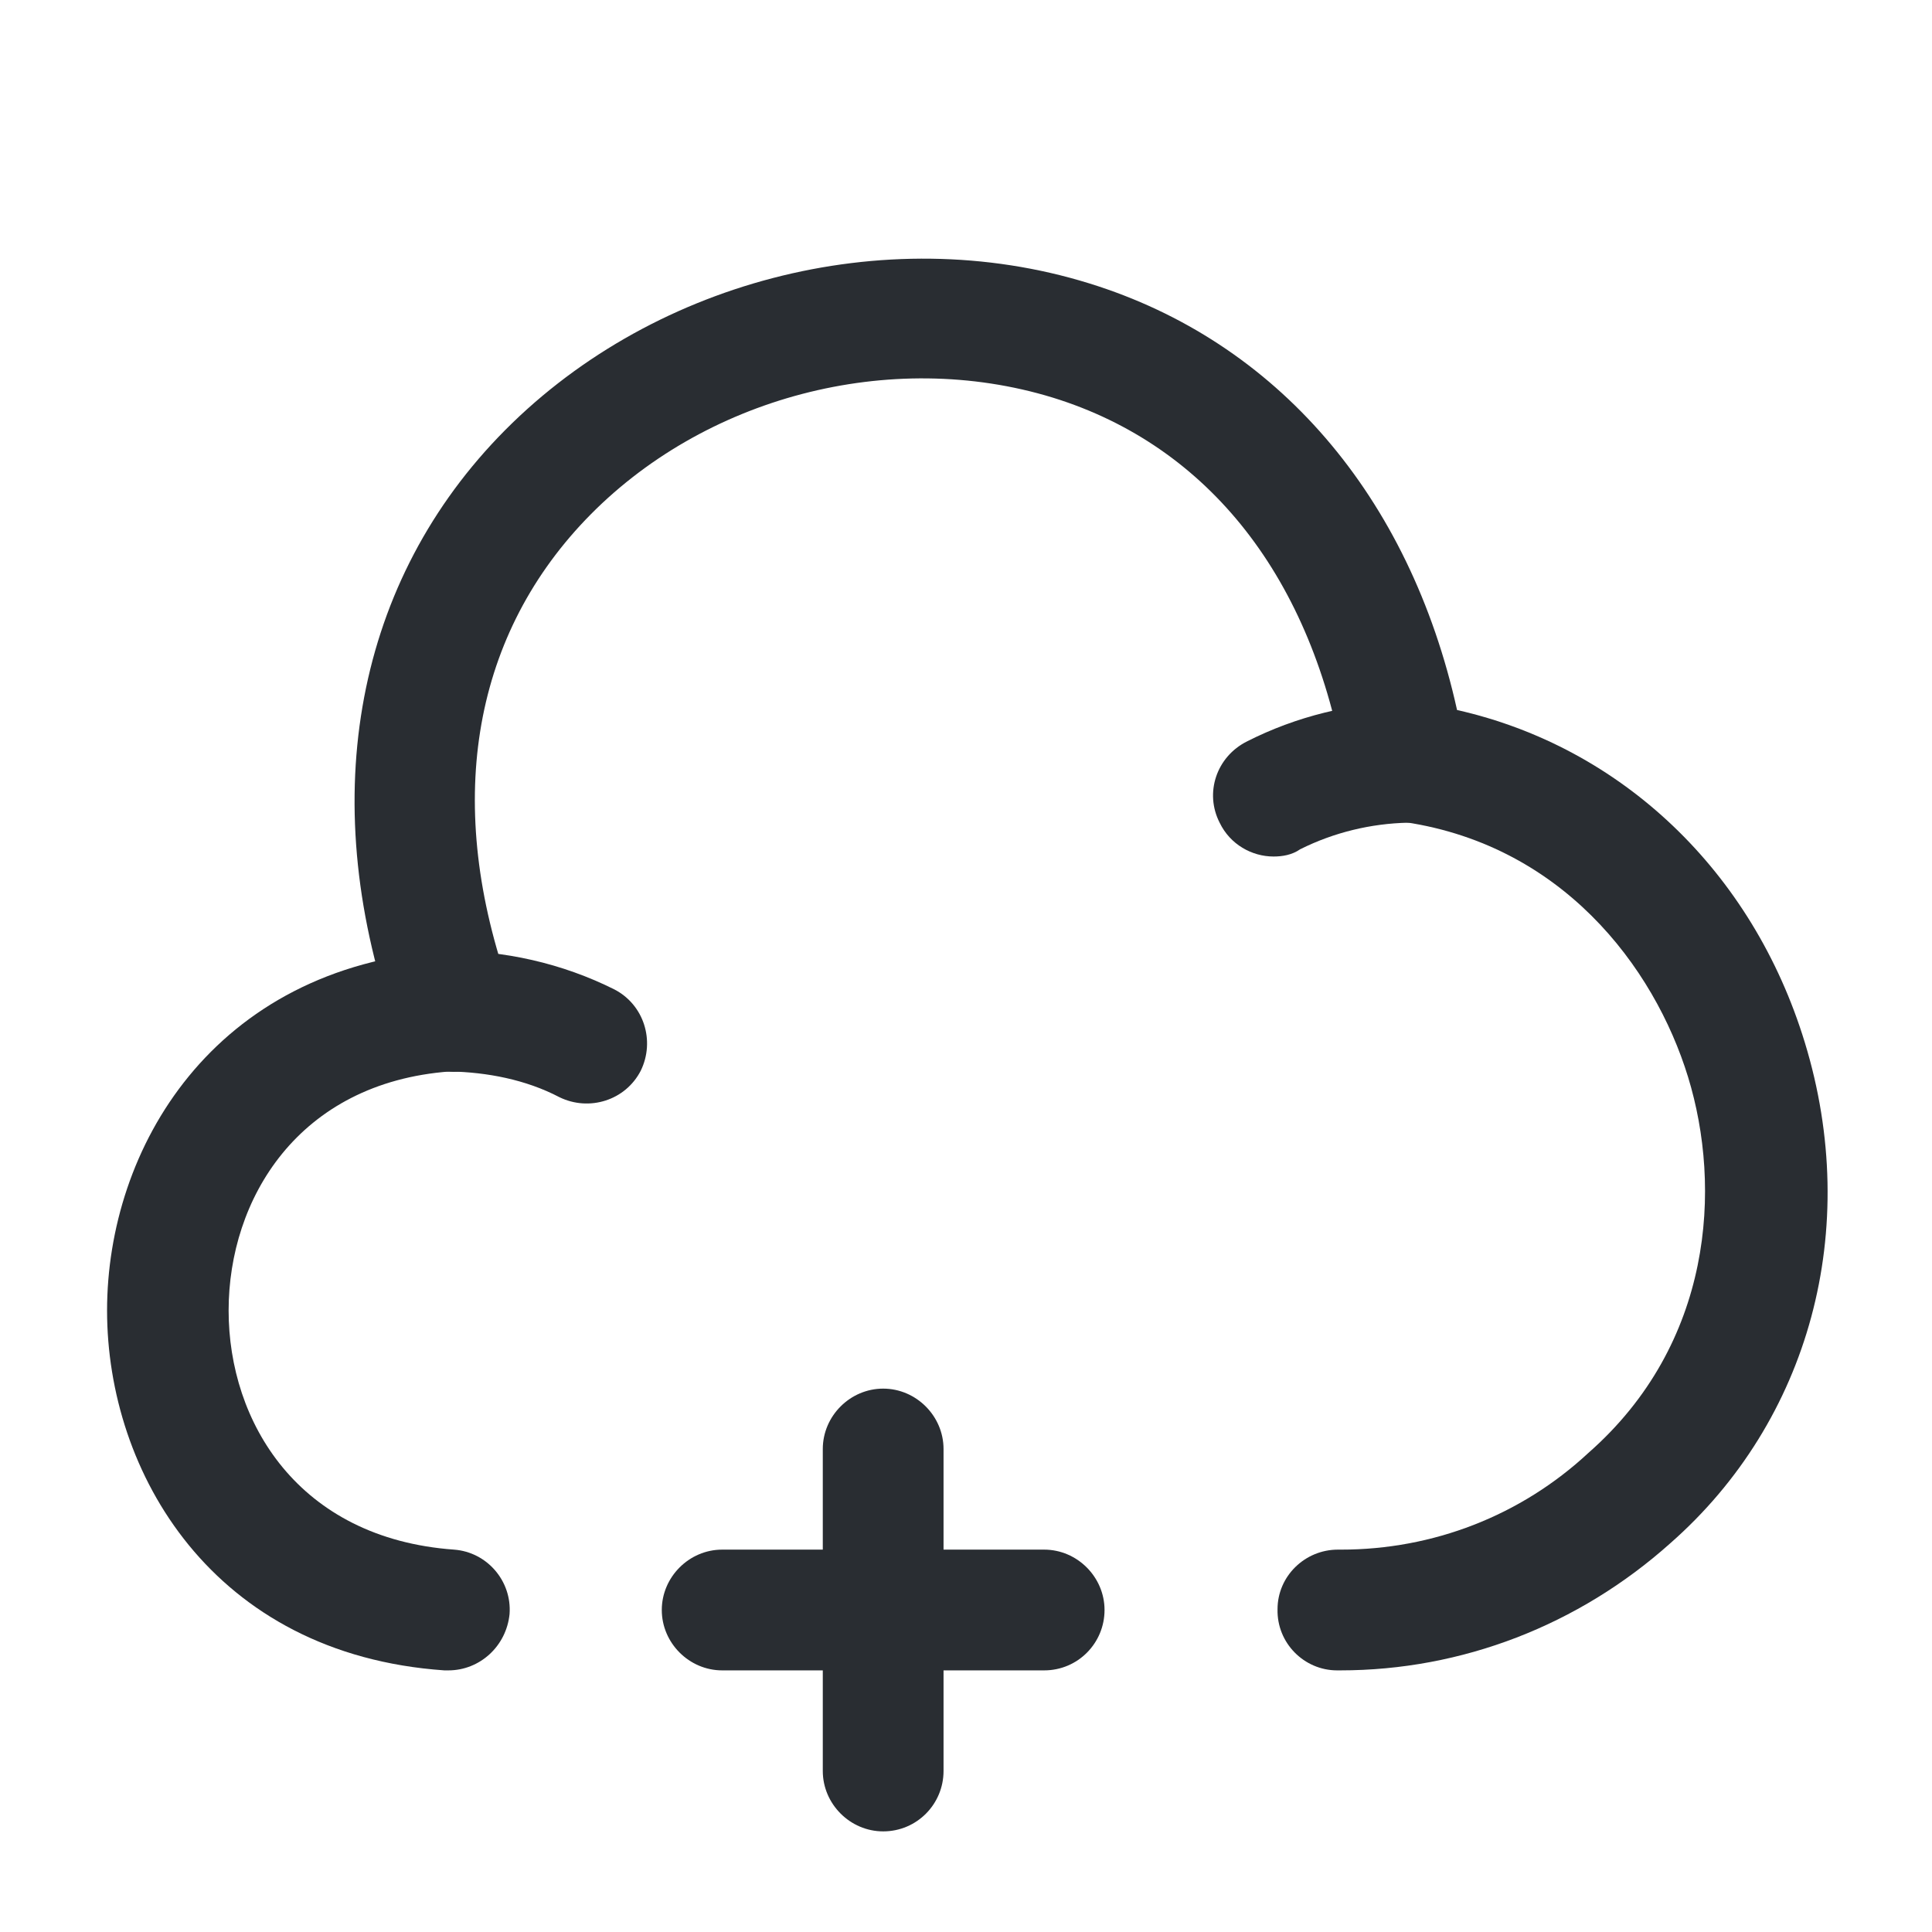 <svg xmlns="http://www.w3.org/2000/svg" width="24" height="24" viewBox="0 0 24 24">
  <defs/>
  <path fill="#292D32" d="M16.65,20.75 C16.64,20.75 16.62,20.75 16.61,20.75 C16.2,20.75 15.86,20.41 15.87,19.99 C15.87,19.58 16.21,19.25 16.62,19.25 C16.63,19.25 16.65,19.25 16.66,19.25 C17.8,19.25 18.89,18.83 19.73,18.05 C21.28,16.69 21.39,14.75 20.97,13.38 C20.55,12.01 19.39,10.46 17.36,10.2 C17.03,10.16 16.77,9.91 16.71,9.58 C16.31,7.19 15.02,5.54 13.08,4.94 C11.06,4.32 8.73,4.93 7.27,6.46 C5.85,7.95 5.52,10.02 6.34,12.31 C6.48,12.7 6.28,13.13 5.89,13.27 C5.5,13.41 5.07,13.21 4.93,12.82 C3.92,10.01 4.38,7.32 6.19,5.43 C8.04,3.5 10.98,2.73 13.53,3.52 C15.86,4.24 17.51,6.16 18.1,8.82 C20.14,9.28 21.77,10.82 22.42,12.95 C23.13,15.27 22.48,17.65 20.75,19.17 C19.61,20.19 18.16,20.75 16.65,20.75 Z"/>
  <path fill="#292D32" d="M5.57,20.75 C5.55,20.75 5.53,20.75 5.52,20.75 C2.64,20.55 1.33,18.29 1.33,16.28 C1.33,14.27 2.64,12.02 5.52,11.81 C6.26,11.8 6.99,11.97 7.63,12.29 C8,12.48 8.14,12.93 7.96,13.3 C7.77,13.67 7.32,13.81 6.95,13.63 C6.53,13.41 6.05,13.32 5.59,13.31 C3.7,13.45 2.84,14.9 2.84,16.28 C2.84,17.66 3.7,19.11 5.64,19.25 C6.05,19.28 6.36,19.64 6.33,20.05 C6.29,20.45 5.96,20.75 5.57,20.75 Z"/>
  <path fill="#292D32" d="M15.821,10.64 C15.551,10.64 15.281,10.49 15.151,10.22 C14.961,9.85 15.111,9.4 15.491,9.21 C16.101,8.9 16.791,8.73 17.471,8.72 C17.861,8.74 18.231,9.04 18.231,9.46 C18.241,9.87 17.911,10.22 17.491,10.22 C17.031,10.23 16.571,10.34 16.151,10.55 C16.051,10.62 15.931,10.64 15.821,10.64 Z"/>
  <path fill="#292D32" d="M12.971,20.75 L8.971,20.75 C8.561,20.75 8.221,20.41 8.221,20 C8.221,19.59 8.561,19.25 8.971,19.25 L12.971,19.25 C13.381,19.25 13.721,19.59 13.721,20 C13.721,20.41 13.391,20.75 12.971,20.75 Z"/>
  <path fill="#292D32" d="M10.971,22.75 C10.561,22.75 10.221,22.41 10.221,22 L10.221,18 C10.221,17.59 10.561,17.25 10.971,17.25 C11.381,17.25 11.721,17.59 11.721,18 L11.721,22 C11.721,22.41 11.391,22.75 10.971,22.75 Z"/>
</svg>

